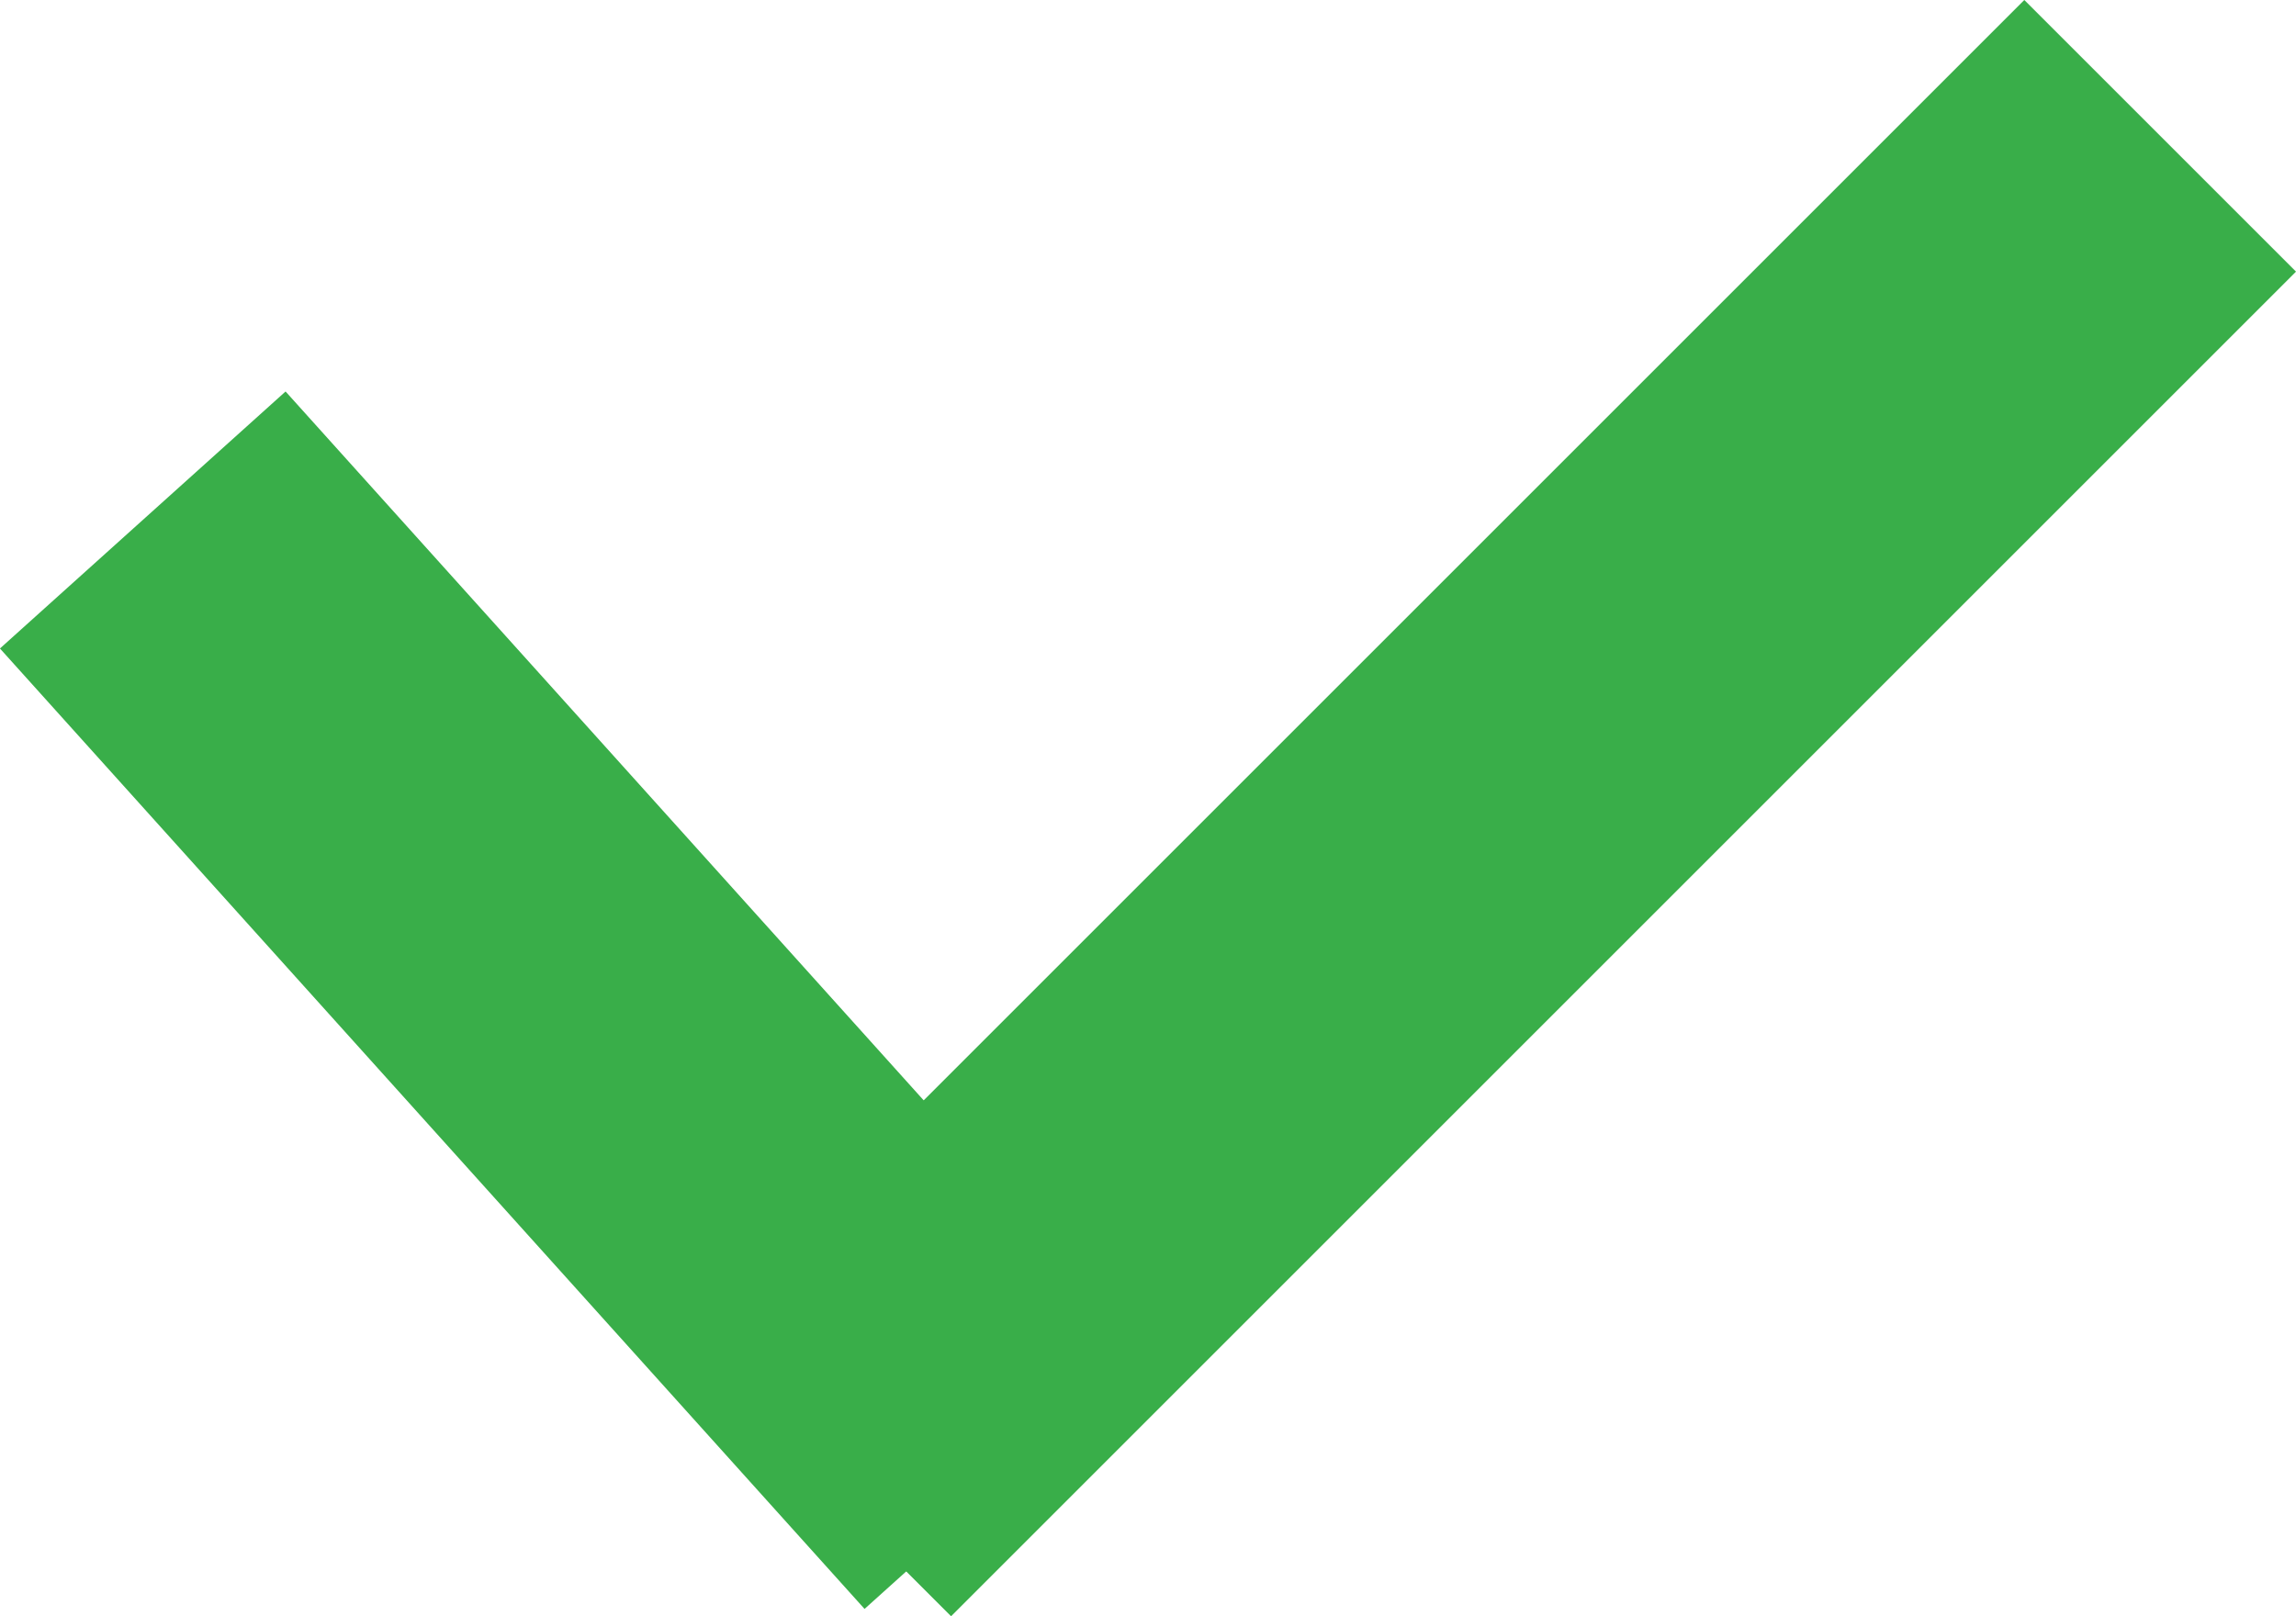 <svg xmlns="http://www.w3.org/2000/svg" width="11.95" height="8.414" viewBox="0 0 11.95 8.414">
  <g id="Group_134" data-name="Group 134" transform="translate(-943.757 -131.793)">
    <line id="Line_18" data-name="Line 18" x2="4.5" y2="5" transform="translate(944.5 134.5)" fill="none" stroke="#39ae49" stroke-width="2"/>
    <line id="Line_19" data-name="Line 19" x1="7" y2="7" transform="translate(948 132.5)" fill="none" stroke="#39ae49" stroke-width="2"/>
  </g>
</svg>
